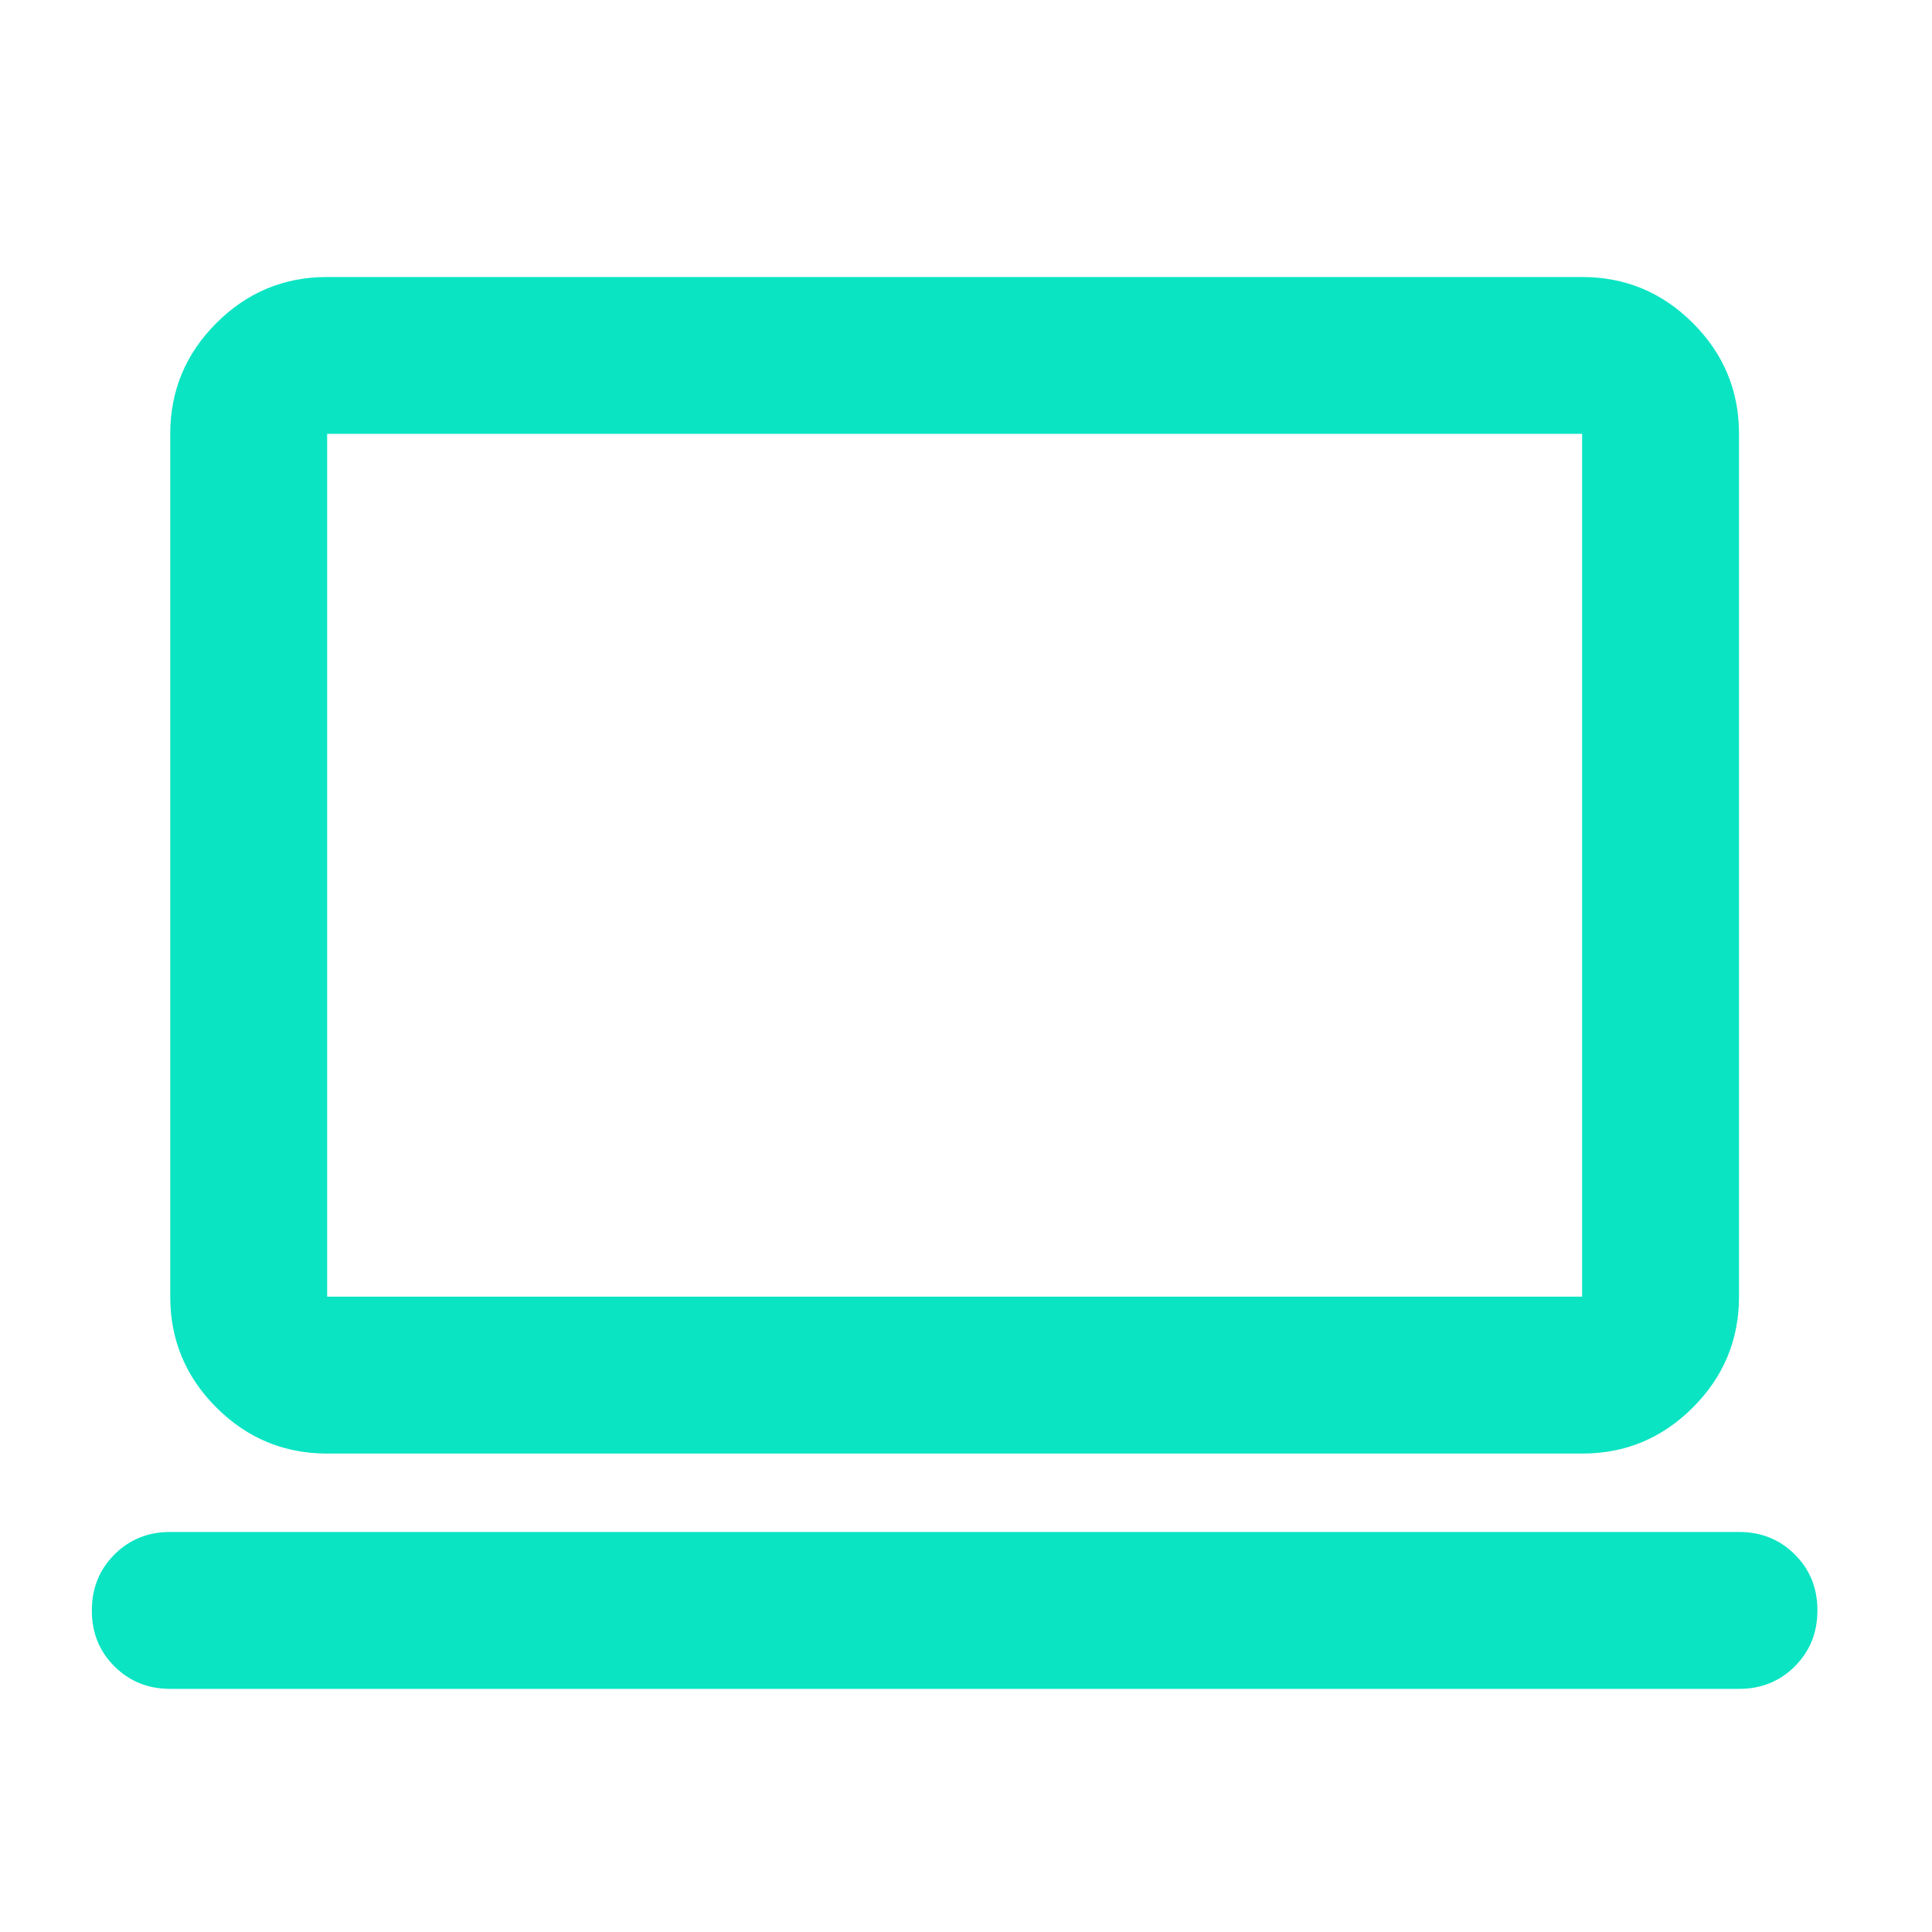 <svg width="39" height="39" viewBox="0 0 39 39" fill="none" xmlns="http://www.w3.org/2000/svg">
<path d="M6.604 29.342C5.733 29.342 4.987 29.032 4.366 28.411C3.746 27.79 3.436 27.045 3.437 26.175V8.758C3.437 7.888 3.747 7.142 4.368 6.521C4.989 5.901 5.734 5.591 6.604 5.592H31.937C32.808 5.592 33.554 5.902 34.174 6.523C34.795 7.143 35.105 7.889 35.104 8.758V26.175C35.104 27.046 34.793 27.792 34.173 28.412C33.552 29.033 32.807 29.343 31.937 29.342H6.604ZM6.604 26.175H31.937V8.758H6.604V26.175ZM3.437 34.092C2.988 34.092 2.612 33.94 2.308 33.636C2.004 33.332 1.853 32.956 1.854 32.508C1.854 32.06 2.006 31.684 2.31 31.38C2.614 31.076 2.989 30.924 3.437 30.925H35.104C35.552 30.925 35.929 31.077 36.233 31.381C36.537 31.685 36.688 32.061 36.687 32.508C36.687 32.957 36.535 33.333 36.231 33.637C35.927 33.941 35.551 34.093 35.104 34.092H3.437Z" fill="#0AE4C3"/>
</svg>
